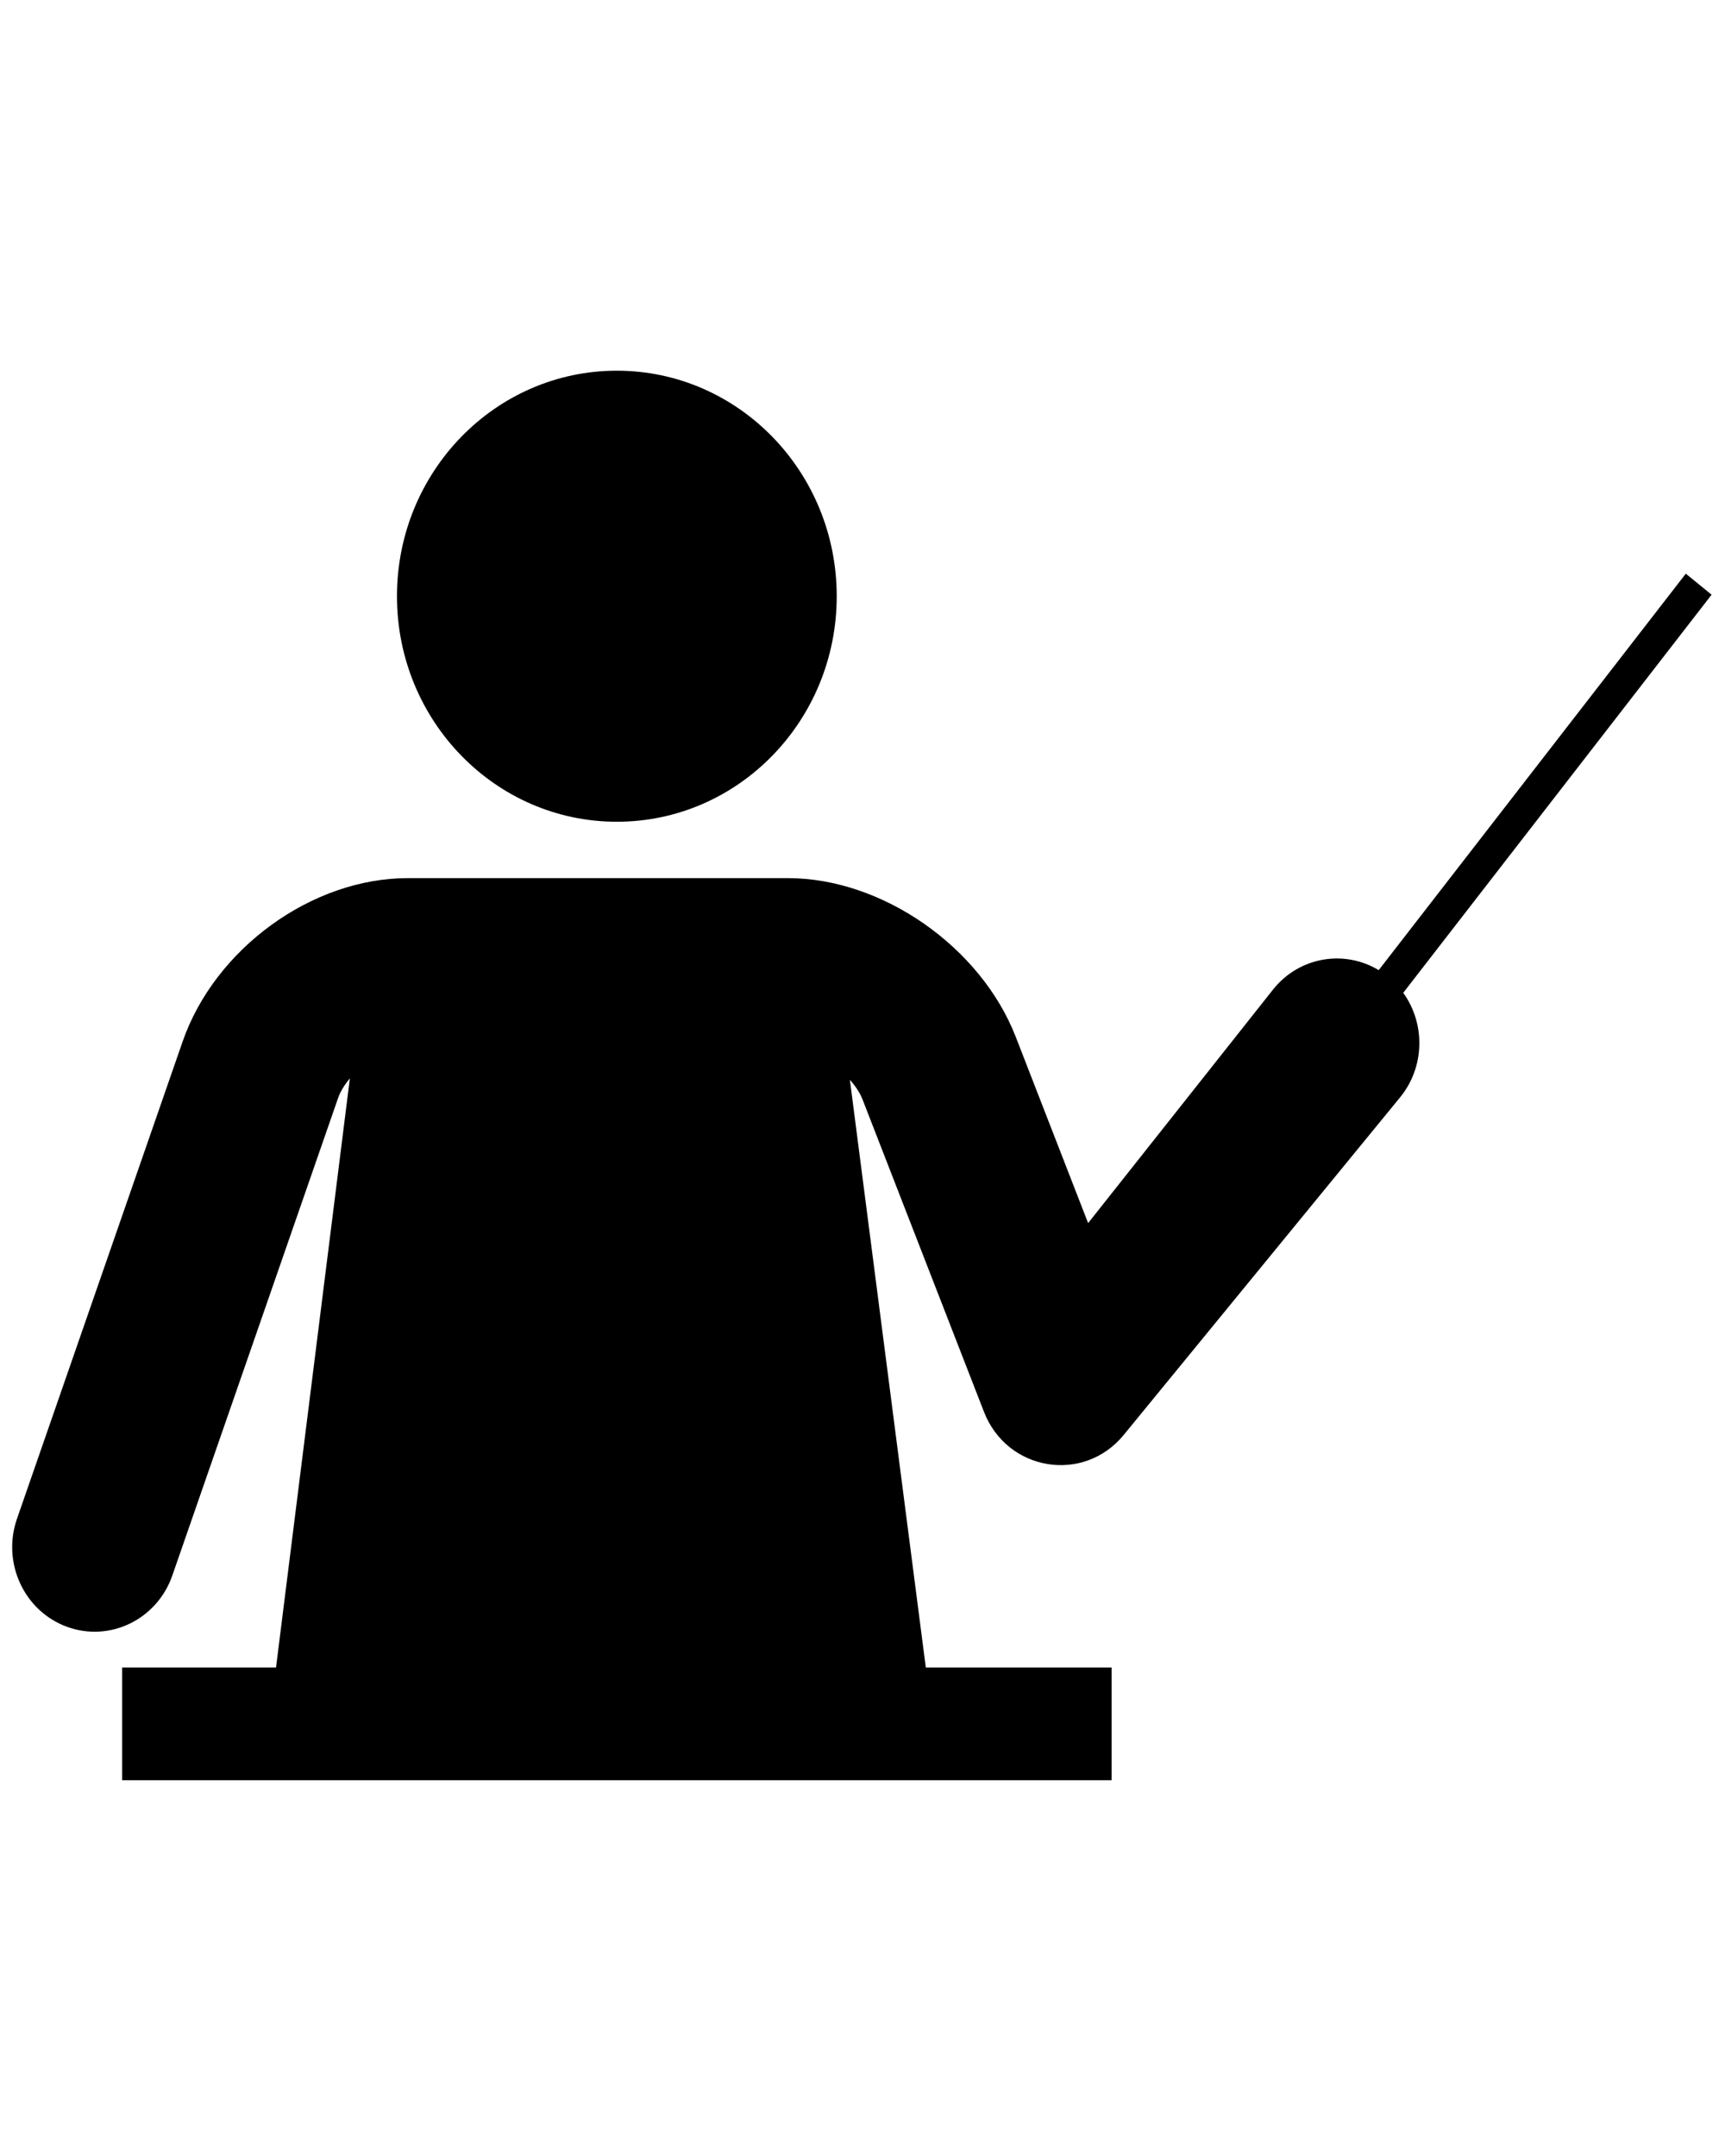 <?xml version="1.0" encoding="UTF-8" standalone="no"?>
<svg
   viewBox="0 0 90 112.5"
   version="1.1"
   x="0px"
   y="0px"
   id="svg4256"
   inkscape:version="1.2.2 (b0a8486541, 2022-12-01)"
   sodipodi:docname="trainers.svg"
   xmlns:inkscape="http://www.inkscape.org/namespaces/inkscape"
   xmlns:sodipodi="http://sodipodi.sourceforge.net/DTD/sodipodi-0.dtd"
   xmlns:xlink="http://www.w3.org/1999/xlink"
   xmlns="http://www.w3.org/2000/svg"
   xmlns:svg="http://www.w3.org/2000/svg"
   xmlns:rdf="http://www.w3.org/1999/02/22-rdf-syntax-ns#"
   xmlns:cc="http://creativecommons.org/ns#"
   xmlns:dc="http://purl.org/dc/elements/1.1/"
   xmlns:sketch="http://www.bohemiancoding.com/sketch/ns">
  <sodipodi:namedview
     pagecolor="#ffffff"
     bordercolor="#666666"
     borderopacity="1"
     objecttolerance="10"
     gridtolerance="10"
     guidetolerance="10"
     inkscape:pageopacity="0"
     inkscape:pageshadow="2"
     inkscape:window-width="1854"
     inkscape:window-height="1016"
     id="namedview4279"
     showgrid="false"
     inkscape:zoom="2.0977778"
     inkscape:cx="45.286016"
     inkscape:cy="56.488347"
     inkscape:window-x="66"
     inkscape:window-y="27"
     inkscape:window-maximized="1"
     inkscape:current-layer="svg4256"
     inkscape:showpageshadow="0"
     inkscape:pagecheckerboard="1"
     inkscape:deskcolor="#d1d1d1" />
  <title
     id="title4258">school-learn-study-teacher-teaching 2</title>
  <desc
     id="desc4260">Created with Sketch.</desc>
  <defs
     id="defs4262">
    <path
       d="M71.612,41.068 C72.418,42.158 72.405,43.696 71.495,44.779 L61.442,56.751 C59.983,58.488 57.198,58.04 56.358,55.933 L51.939,44.851 C51.845,44.616 51.684,44.378 51.479,44.155 L54.241,65 L30.6,65 L33.286,44.106 L33.286,44.106 C33.092,44.329 32.94,44.568 32.855,44.809 L26.827,61.737 C26.271,63.298 24.555,64.113 22.994,63.557 C21.434,63.001 20.619,61.285 21.175,59.725 L27.202,42.796 C28.375,39.502 31.901,37 35.391,37 L49.227,37 C52.662,37 56.242,39.443 57.513,42.629 L60.147,49.237 L66.9,40.921 C67.857,39.782 69.479,39.533 70.719,40.264 L81.519,26.67 L81.892,26.2 L82.831,26.946 L82.458,27.416 L71.612,41.068 Z M43,35 C47.418,35 51,31.418 51,27 C51,22.582 47.418,19 43,19 C38.582,19 35,22.582 35,27 C35,31.418 38.582,35 43,35 Z M25,65 L25,69 L61,69 L61,65 L25,65 Z"
       id="a" />
  </defs>
  <g
     sketch:type="MSPage"
     id="g4265"
     transform="matrix(1.434,0,0,1.471,-29.479,-8.606)"
     style="fill:none;fill-rule:evenodd;stroke:none;stroke-width:1">
    <g
       sketch:type="MSLayerGroup"
       id="g4267">
      <g
         id="g4269">
        <use
           sketch:type="MSShapeGroup"
           xlink:href="#a"
           id="use4271"
           style="fill:#000000;fill-rule:evenodd"
           x="0"
           y="0"
           width="100%"
           height="100%" />
        <use
           xlink:href="#a"
           id="use4273"
           style="fill:none"
           x="0"
           y="0"
           width="100%"
           height="100%" />
      </g>
    </g>
  </g>
</svg>
